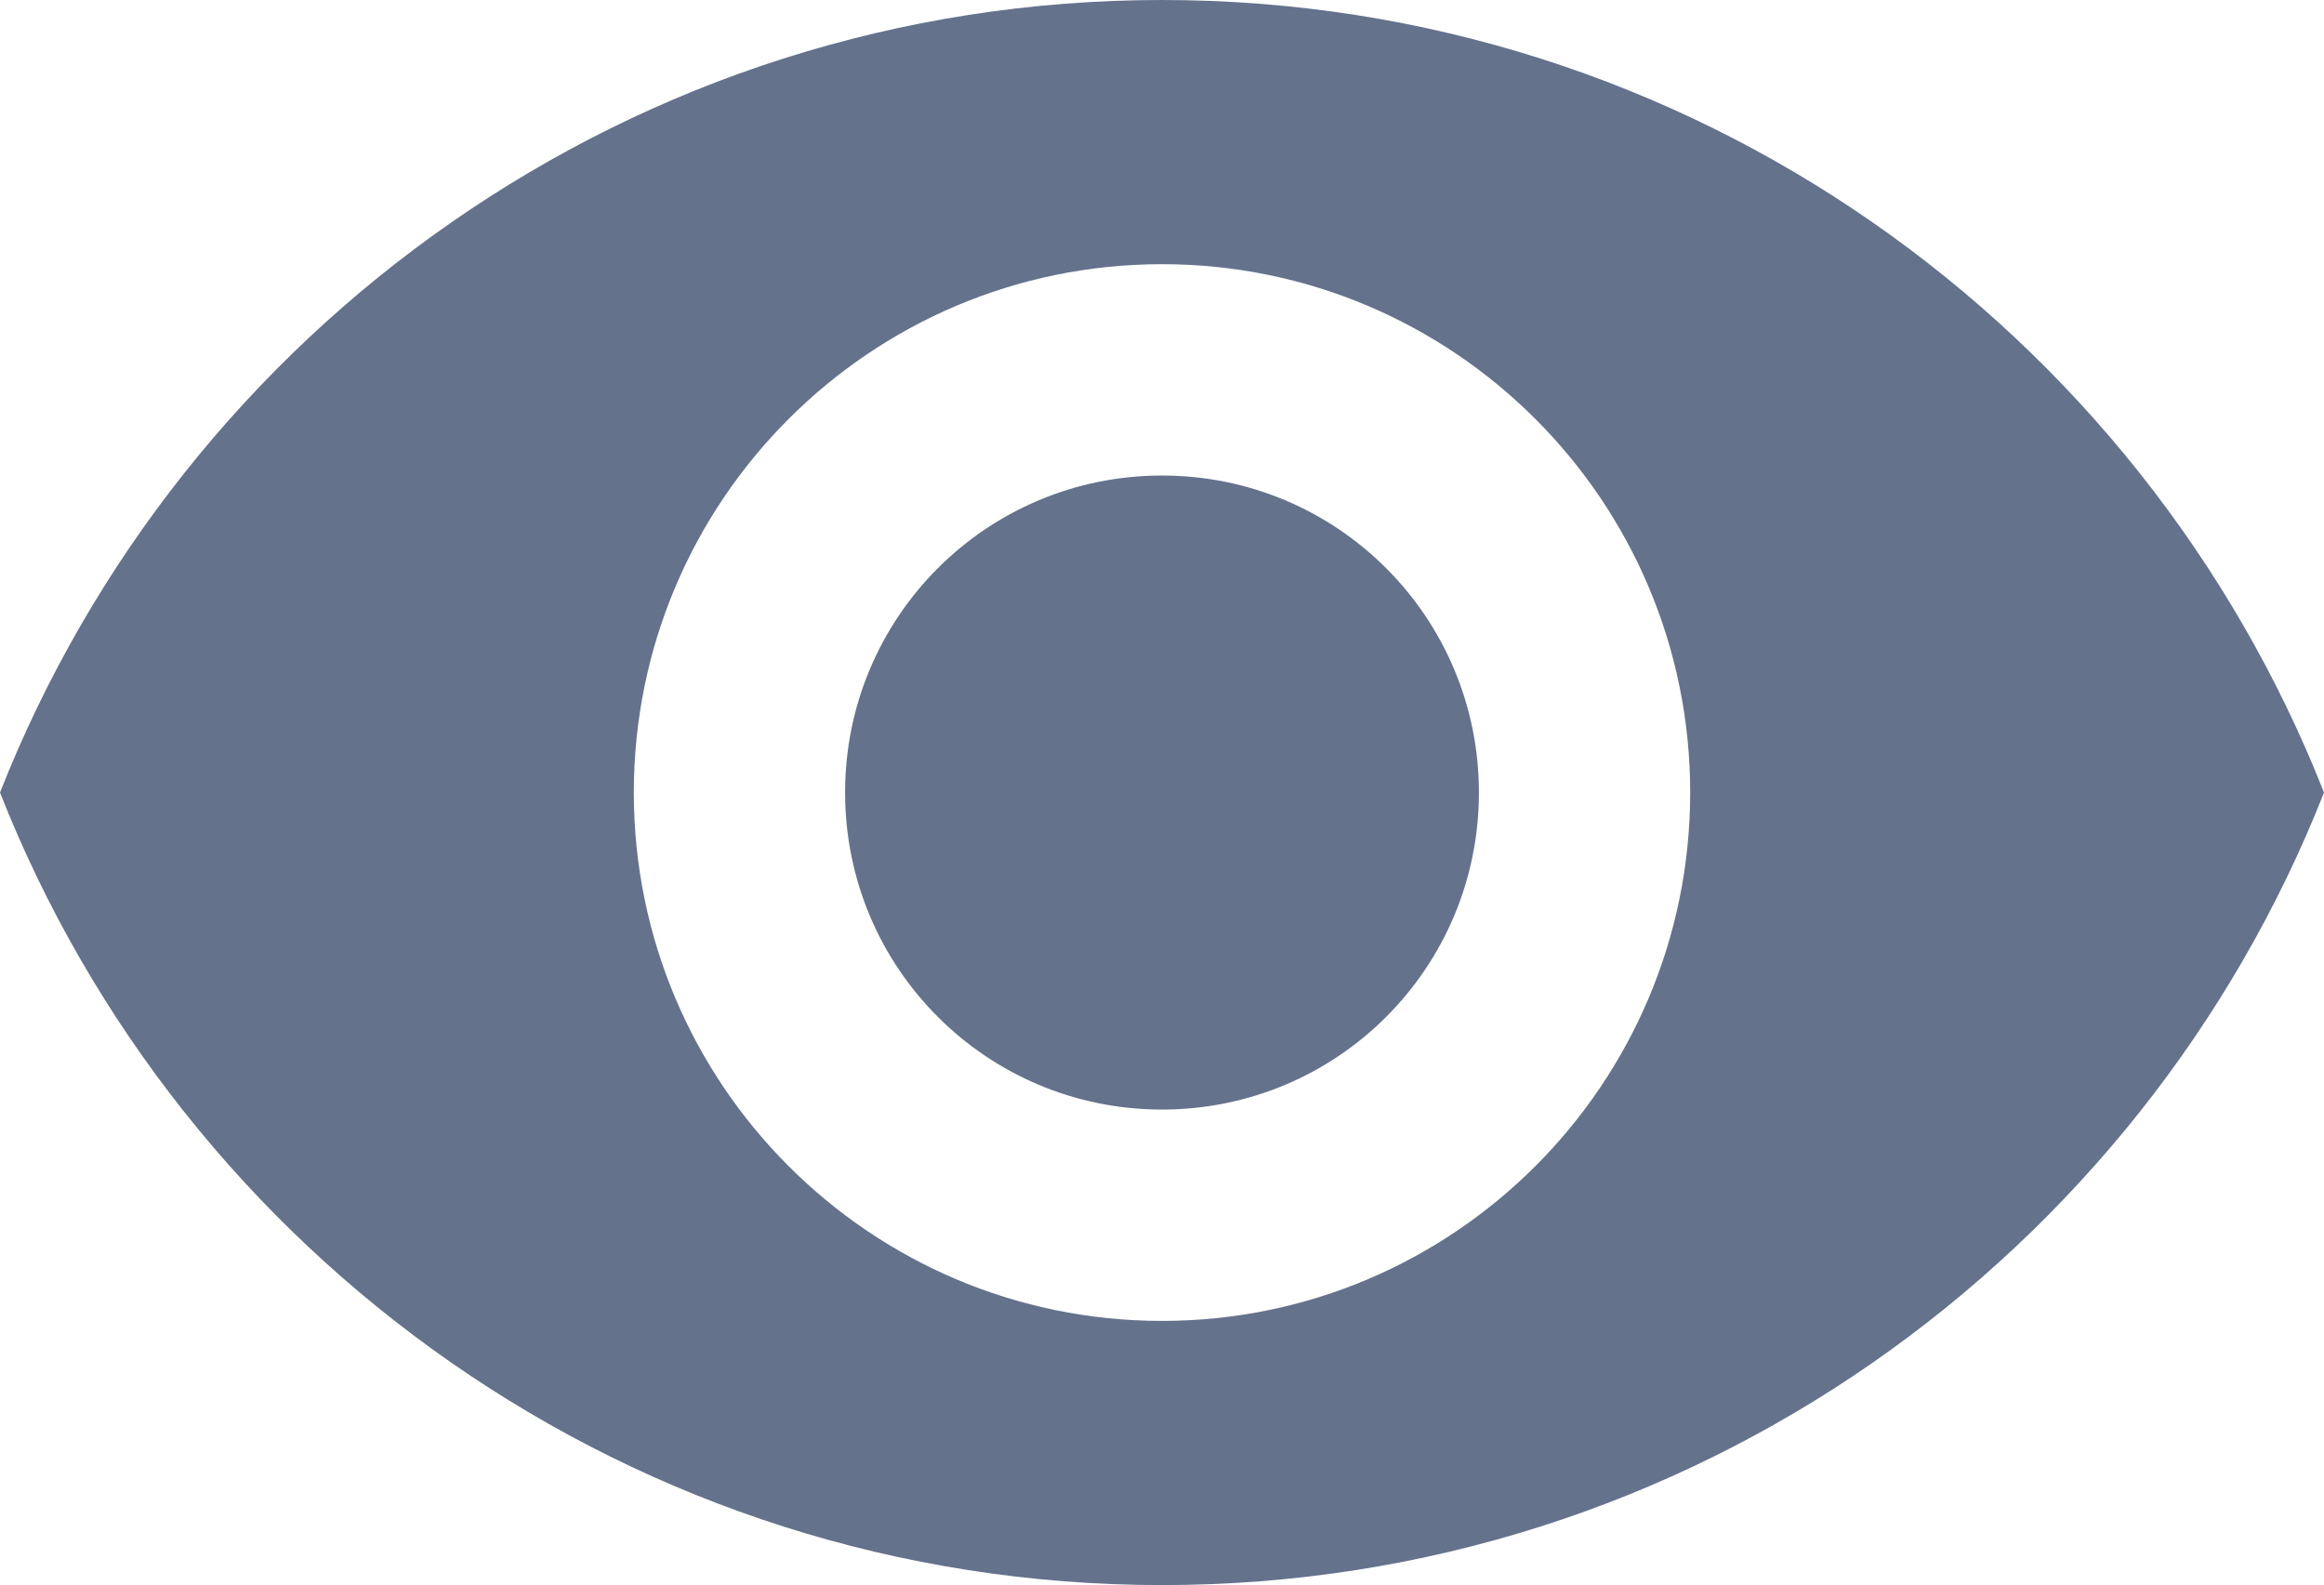 <svg width="1453" height="991" viewBox="0 0 1453 991" fill="none" xmlns="http://www.w3.org/2000/svg">
<g clip-path="url(#clip0_24_82)">
<path d="M726.5 0C396.273 0 114.259 205.467 0 495.5C114.259 785.533 396.273 991 726.5 991C1056.73 991 1338.74 785.533 1453 495.5C1338.74 205.467 1056.73 0 726.5 0ZM726.5 825.833C544.215 825.833 396.273 677.844 396.273 495.5C396.273 313.156 544.215 165.167 726.5 165.167C908.785 165.167 1056.73 313.156 1056.73 495.5C1056.73 677.844 908.785 825.833 726.5 825.833ZM726.5 297.3C616.865 297.3 528.364 385.829 528.364 495.5C528.364 605.171 616.865 693.7 726.5 693.7C836.135 693.7 924.636 605.171 924.636 495.5C924.636 385.829 836.135 297.3 726.5 297.3Z" fill="#64728C"/>
</g>
<defs>
<clipPath id="clip0_24_82">
<rect width="1453" height="991" fill="white"/>
</clipPath>
</defs>
</svg>
